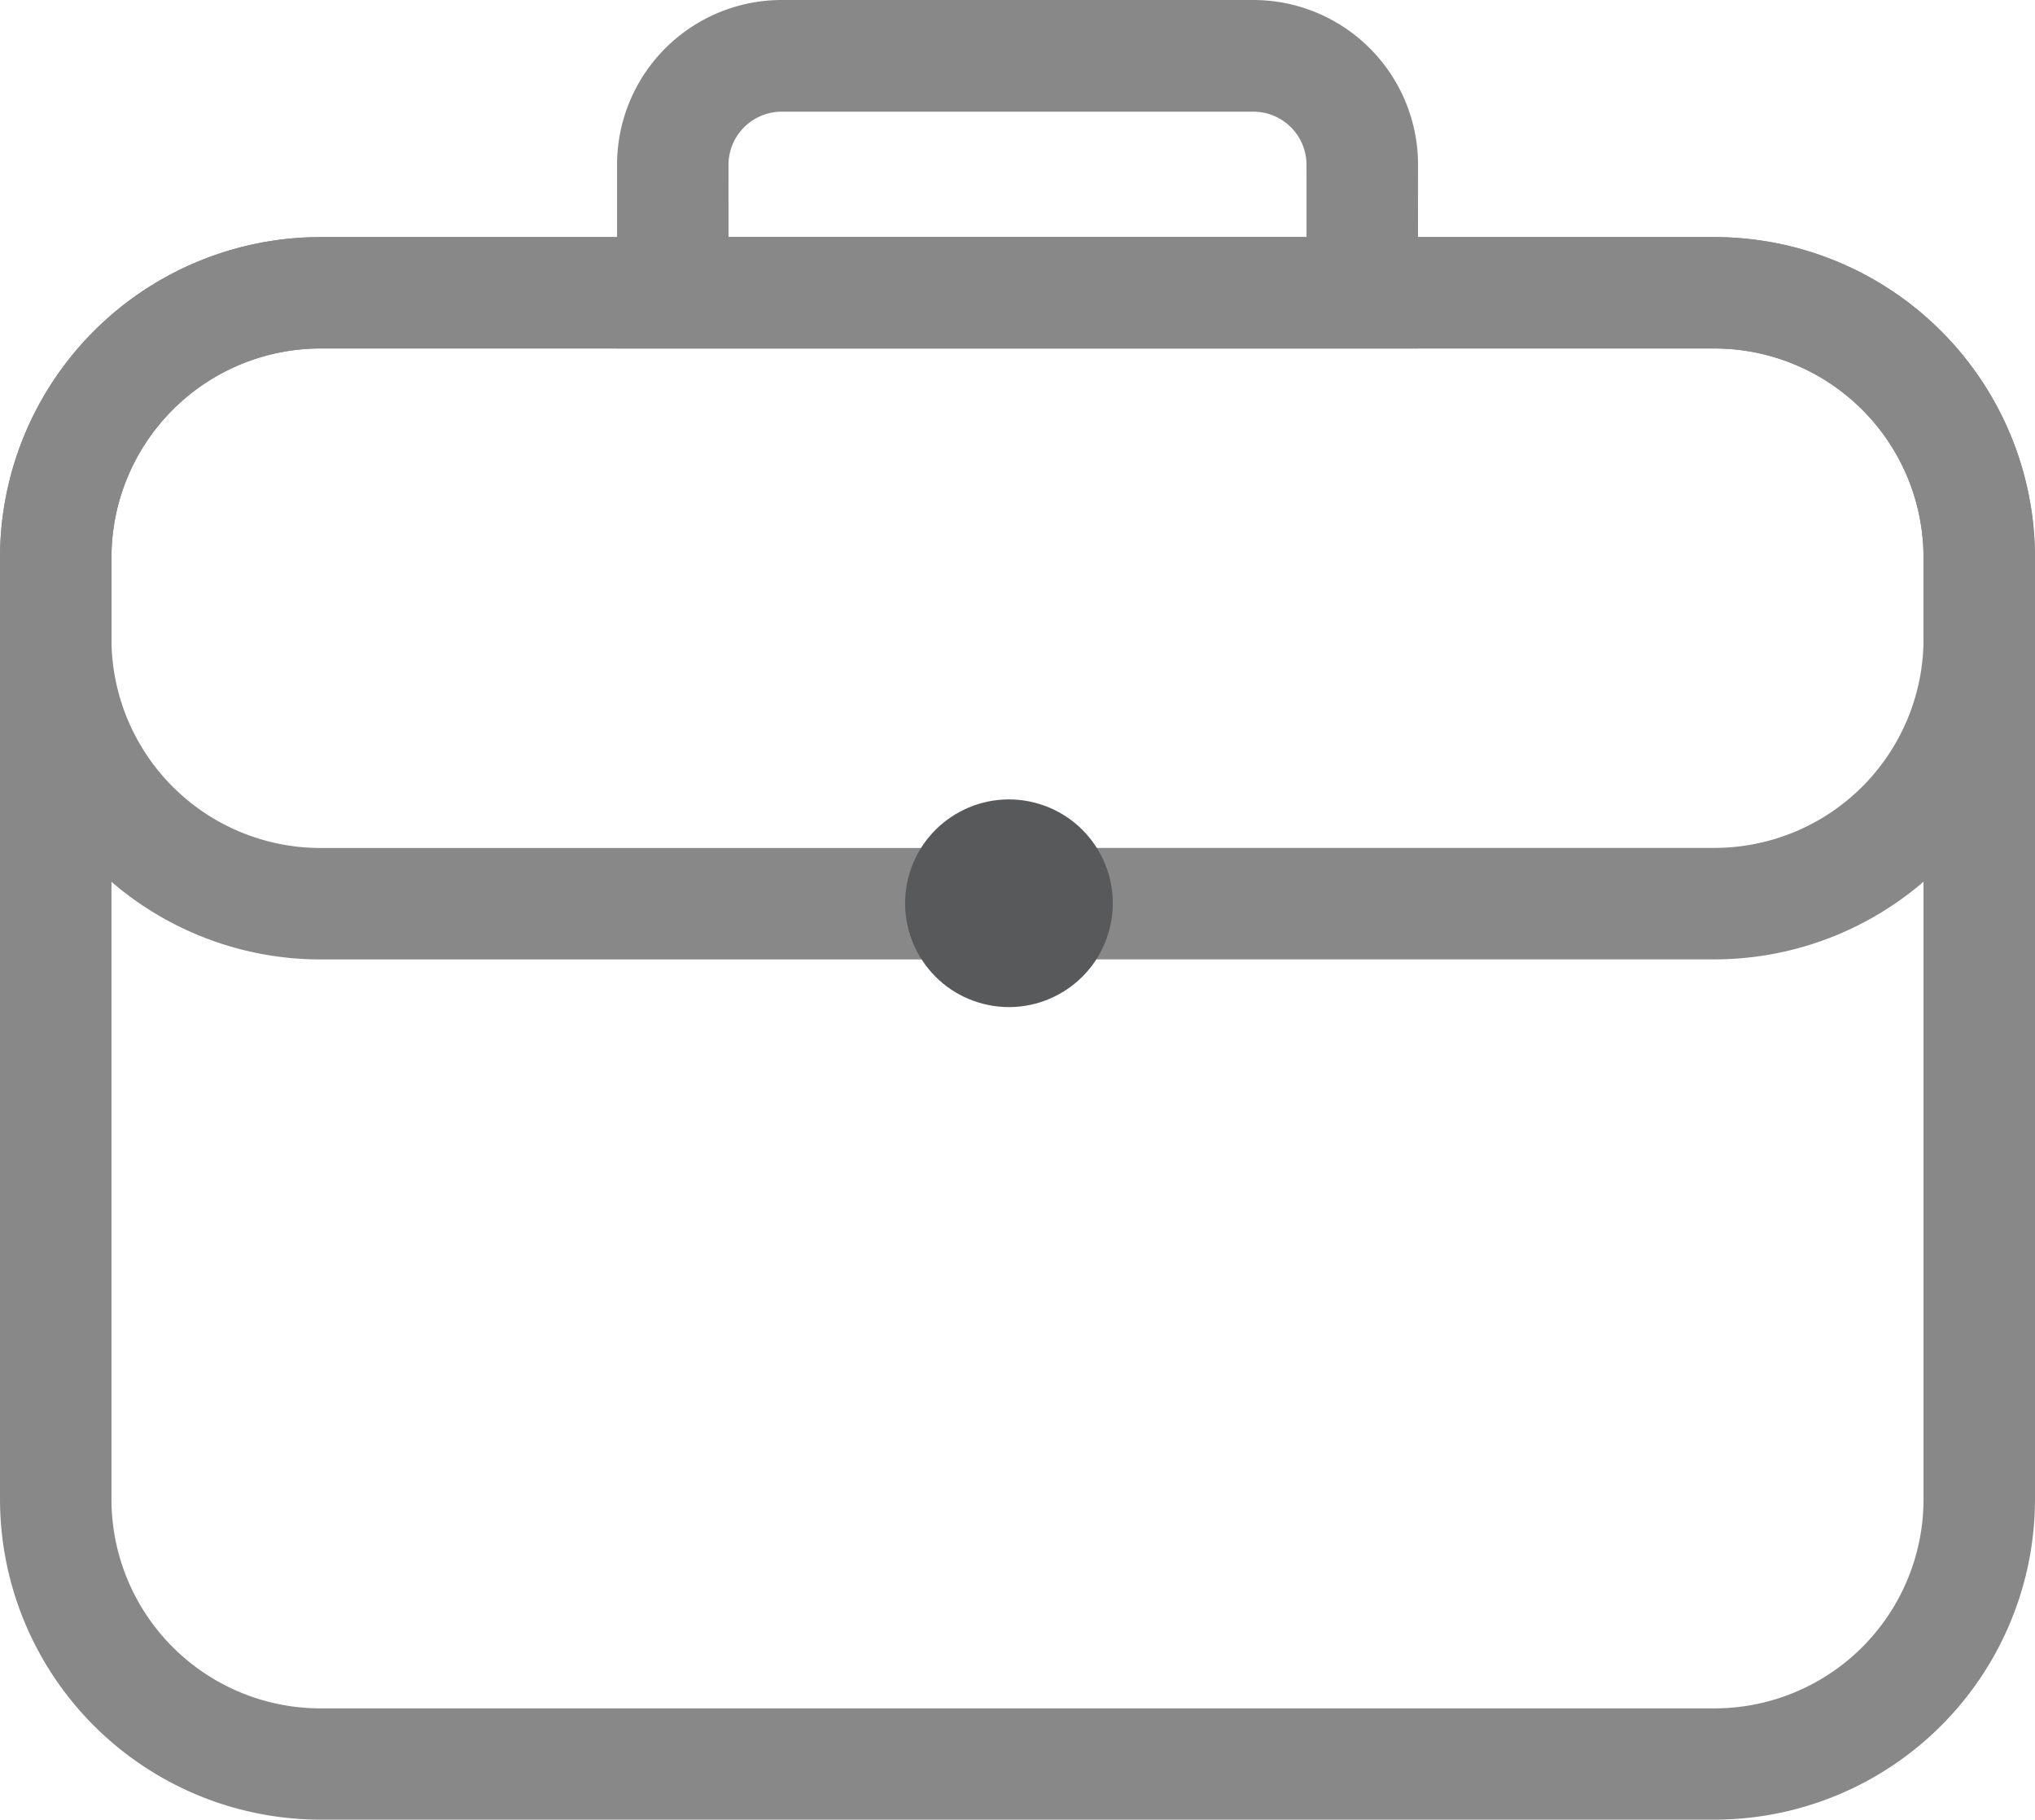 <svg xmlns="http://www.w3.org/2000/svg" viewBox="0 0 478.83 428.18"><defs><style>.cls-1{fill:#888;stroke:#888;stroke-miterlimit:10;stroke-width:12px;}.cls-2{fill:#58595b;}</style></defs><g id="Layer_2" data-name="Layer 2"><g id="Layer_1-2" data-name="Layer 1"><path class="cls-1" d="M403.45,422.18H75.38A69.46,69.46,0,0,1,6,352.8V131.18A69.47,69.47,0,0,1,75.38,61.79H403.45a69.46,69.46,0,0,1,69.38,69.39V352.8A69.45,69.45,0,0,1,403.45,422.18ZM75.38,76a55.22,55.22,0,0,0-55.15,55.16V352.8A55.21,55.21,0,0,0,75.38,408H403.45A55.21,55.21,0,0,0,458.6,352.8V131.18A55.22,55.22,0,0,0,403.45,76Z"/><path class="cls-1" d="M327.64,76H151.19V38.74A32.78,32.78,0,0,1,183.93,6h111a32.77,32.77,0,0,1,32.73,32.74ZM165.42,61.79h148v-23a18.52,18.52,0,0,0-18.5-18.51h-111a18.53,18.53,0,0,0-18.51,18.51Z"/><path class="cls-1" d="M403.45,61.79H75.38A69.47,69.47,0,0,0,6,131.18v19.21a69.46,69.46,0,0,0,69.38,69.38h135a27.84,27.84,0,0,1-.07-14.23H75.38a55.21,55.21,0,0,1-55.15-55.15V131.18A55.22,55.22,0,0,1,75.38,76H403.45a55.22,55.22,0,0,1,55.15,55.16v19.21a55.21,55.21,0,0,1-55.15,55.15H264.51a28.13,28.13,0,0,1-.07,14.23h139a69.45,69.45,0,0,0,69.38-69.38V131.18A69.46,69.46,0,0,0,403.45,61.79Z"/><circle class="cls-2" cx="237.4" cy="212.53" r="24.43" transform="translate(-34.73 378.29) rotate(-73.18)"/></g></g></svg>